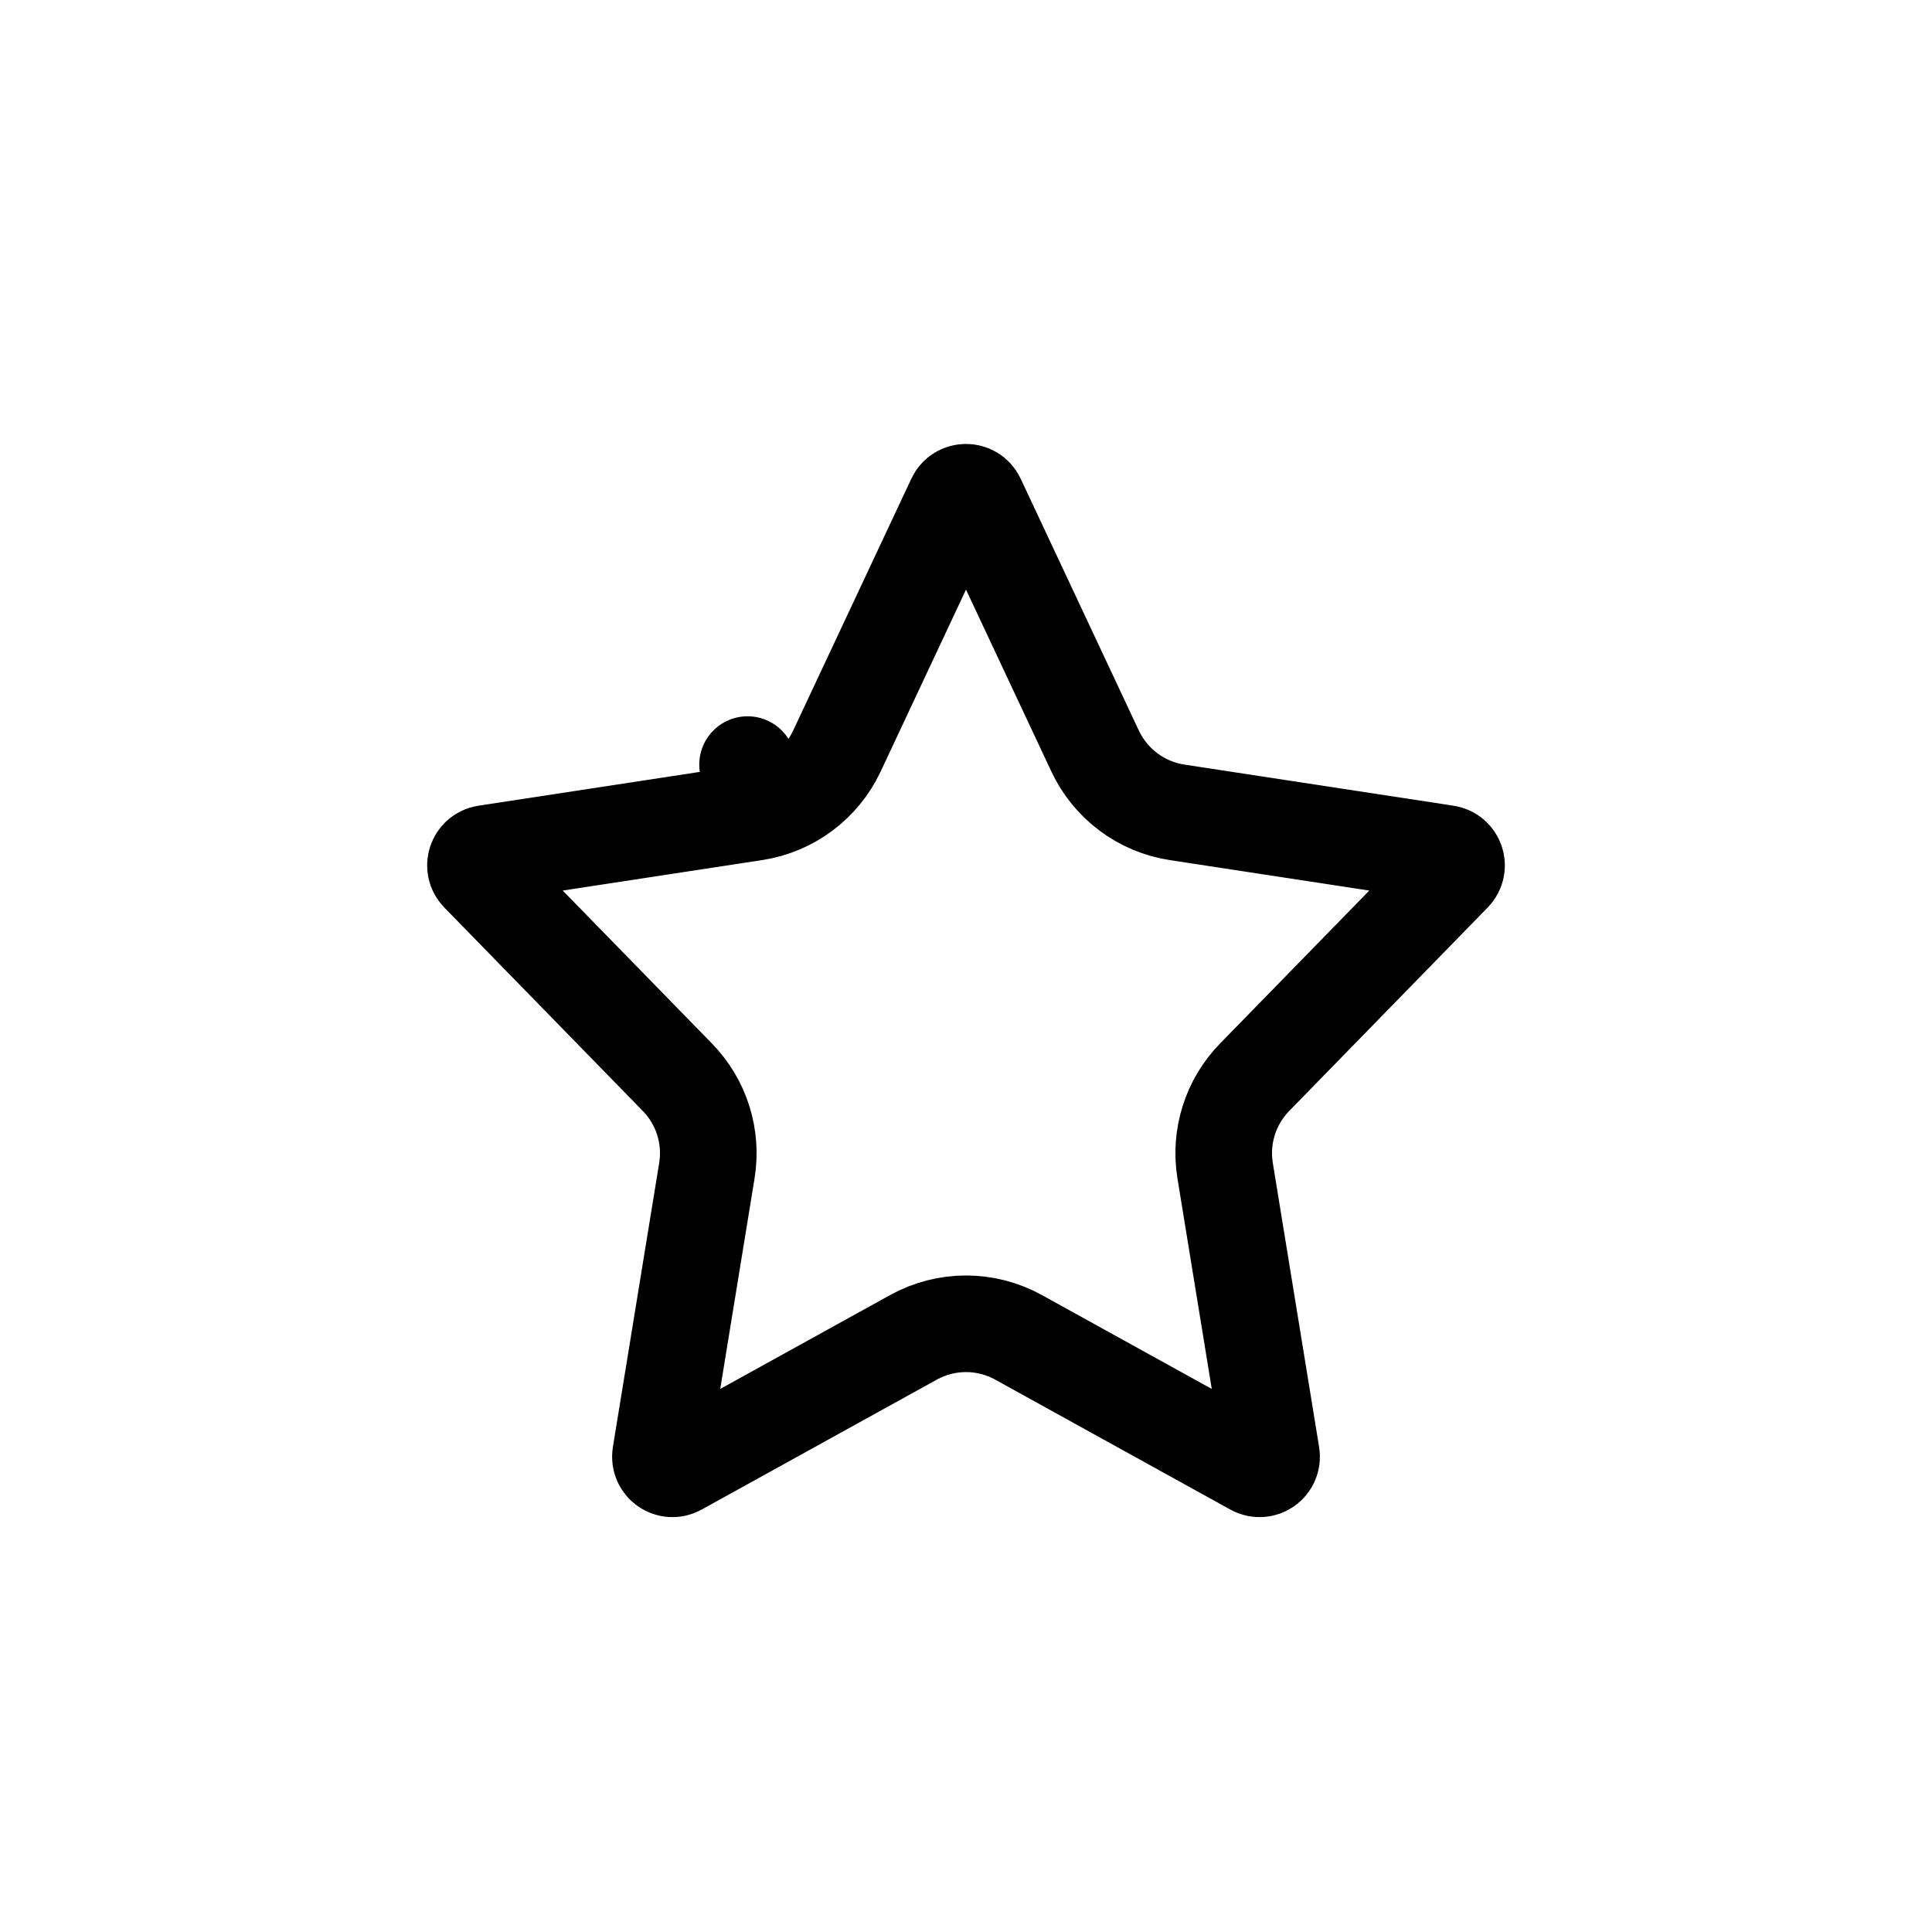 <svg width="32" height="32" viewBox="0 0 32 32" fill="none" xmlns="http://www.w3.org/2000/svg">
<path d="M12.503 13.455L12.382 12.664L12.503 13.455C13.096 13.365 13.605 12.984 13.861 12.441L15.819 8.268C15.891 8.115 16.109 8.115 16.181 8.268L18.139 12.441C18.395 12.984 18.904 13.365 19.497 13.455L23.955 14.136C24.116 14.161 24.182 14.357 24.068 14.473L20.78 17.843C20.381 18.252 20.2 18.826 20.292 19.39L21.059 24.096C21.086 24.261 20.912 24.384 20.765 24.303L16.871 22.151C16.329 21.851 15.671 21.851 15.129 22.151L11.235 24.303C11.089 24.384 10.914 24.261 10.941 24.096L11.708 19.39C11.8 18.826 11.619 18.252 11.22 17.843L7.932 14.473C7.818 14.357 7.884 14.161 8.045 14.136L12.503 13.455Z" stroke="currentColor" stroke-width="1.6" stroke-linecap="round" stroke-linejoin="round"/>
</svg>
